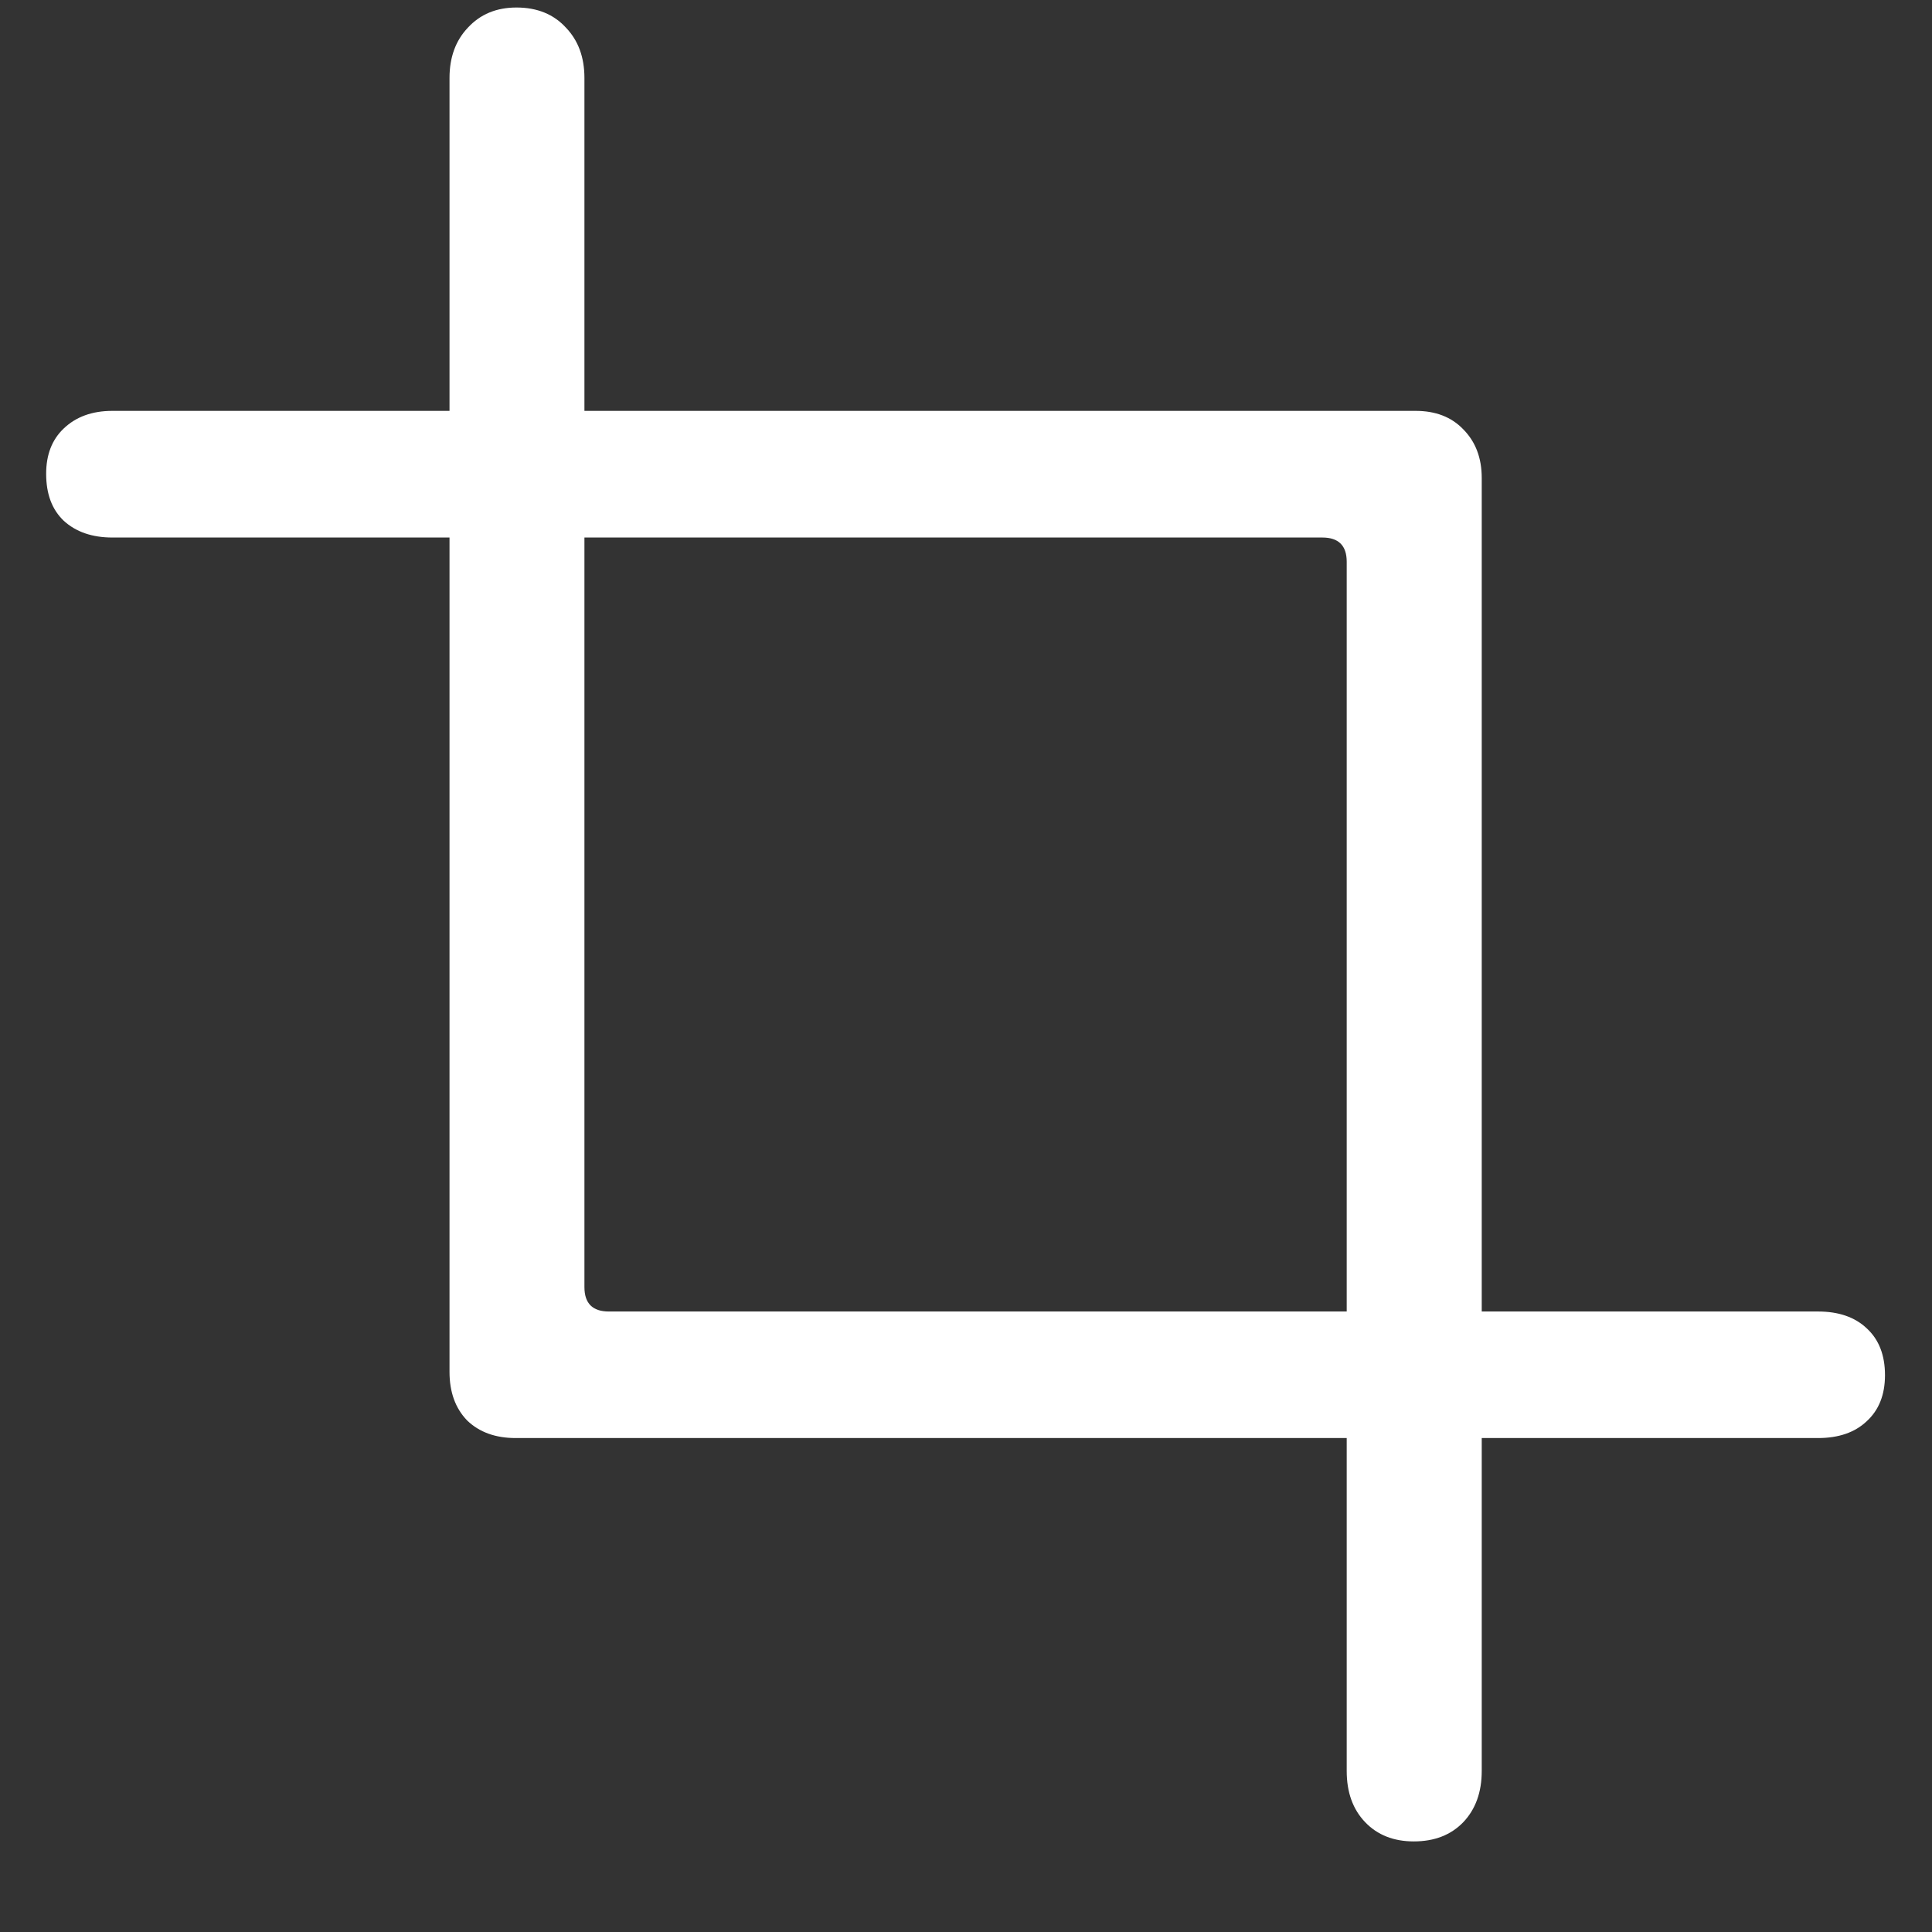 <svg width="18" height="18" viewBox="0 0 18 18" fill="none" xmlns="http://www.w3.org/2000/svg">
<rect x="0" y="0" width="18" height="18" fill="#333333" stroke="none"/>
<path d="M17.562 12.812C17.562 12.625 17.505 12.479 17.391 12.375C17.281 12.271 17.13 12.219 16.938 12.219H5.672C5.521 12.219 5.445 12.143 5.445 11.992V0.727C5.445 0.534 5.388 0.378 5.273 0.258C5.159 0.133 5.005 0.07 4.812 0.07C4.625 0.07 4.474 0.133 4.359 0.258C4.245 0.378 4.188 0.534 4.188 0.727V12.781C4.188 12.969 4.242 13.12 4.352 13.234C4.466 13.344 4.617 13.398 4.805 13.398H16.938C17.13 13.398 17.281 13.346 17.391 13.242C17.505 13.138 17.562 12.995 17.562 12.812ZM0.43 4.414C0.43 4.602 0.484 4.747 0.594 4.852C0.708 4.956 0.859 5.008 1.047 5.008H12.32C12.471 5.008 12.547 5.083 12.547 5.234V16.5C12.547 16.698 12.604 16.857 12.719 16.977C12.833 17.096 12.984 17.156 13.172 17.156C13.365 17.156 13.518 17.096 13.633 16.977C13.747 16.857 13.805 16.698 13.805 16.5V4.453C13.805 4.266 13.747 4.115 13.633 4C13.523 3.885 13.375 3.828 13.188 3.828H1.047C0.859 3.828 0.708 3.883 0.594 3.992C0.484 4.096 0.43 4.237 0.43 4.414Z" fill="white"/>
</svg>
